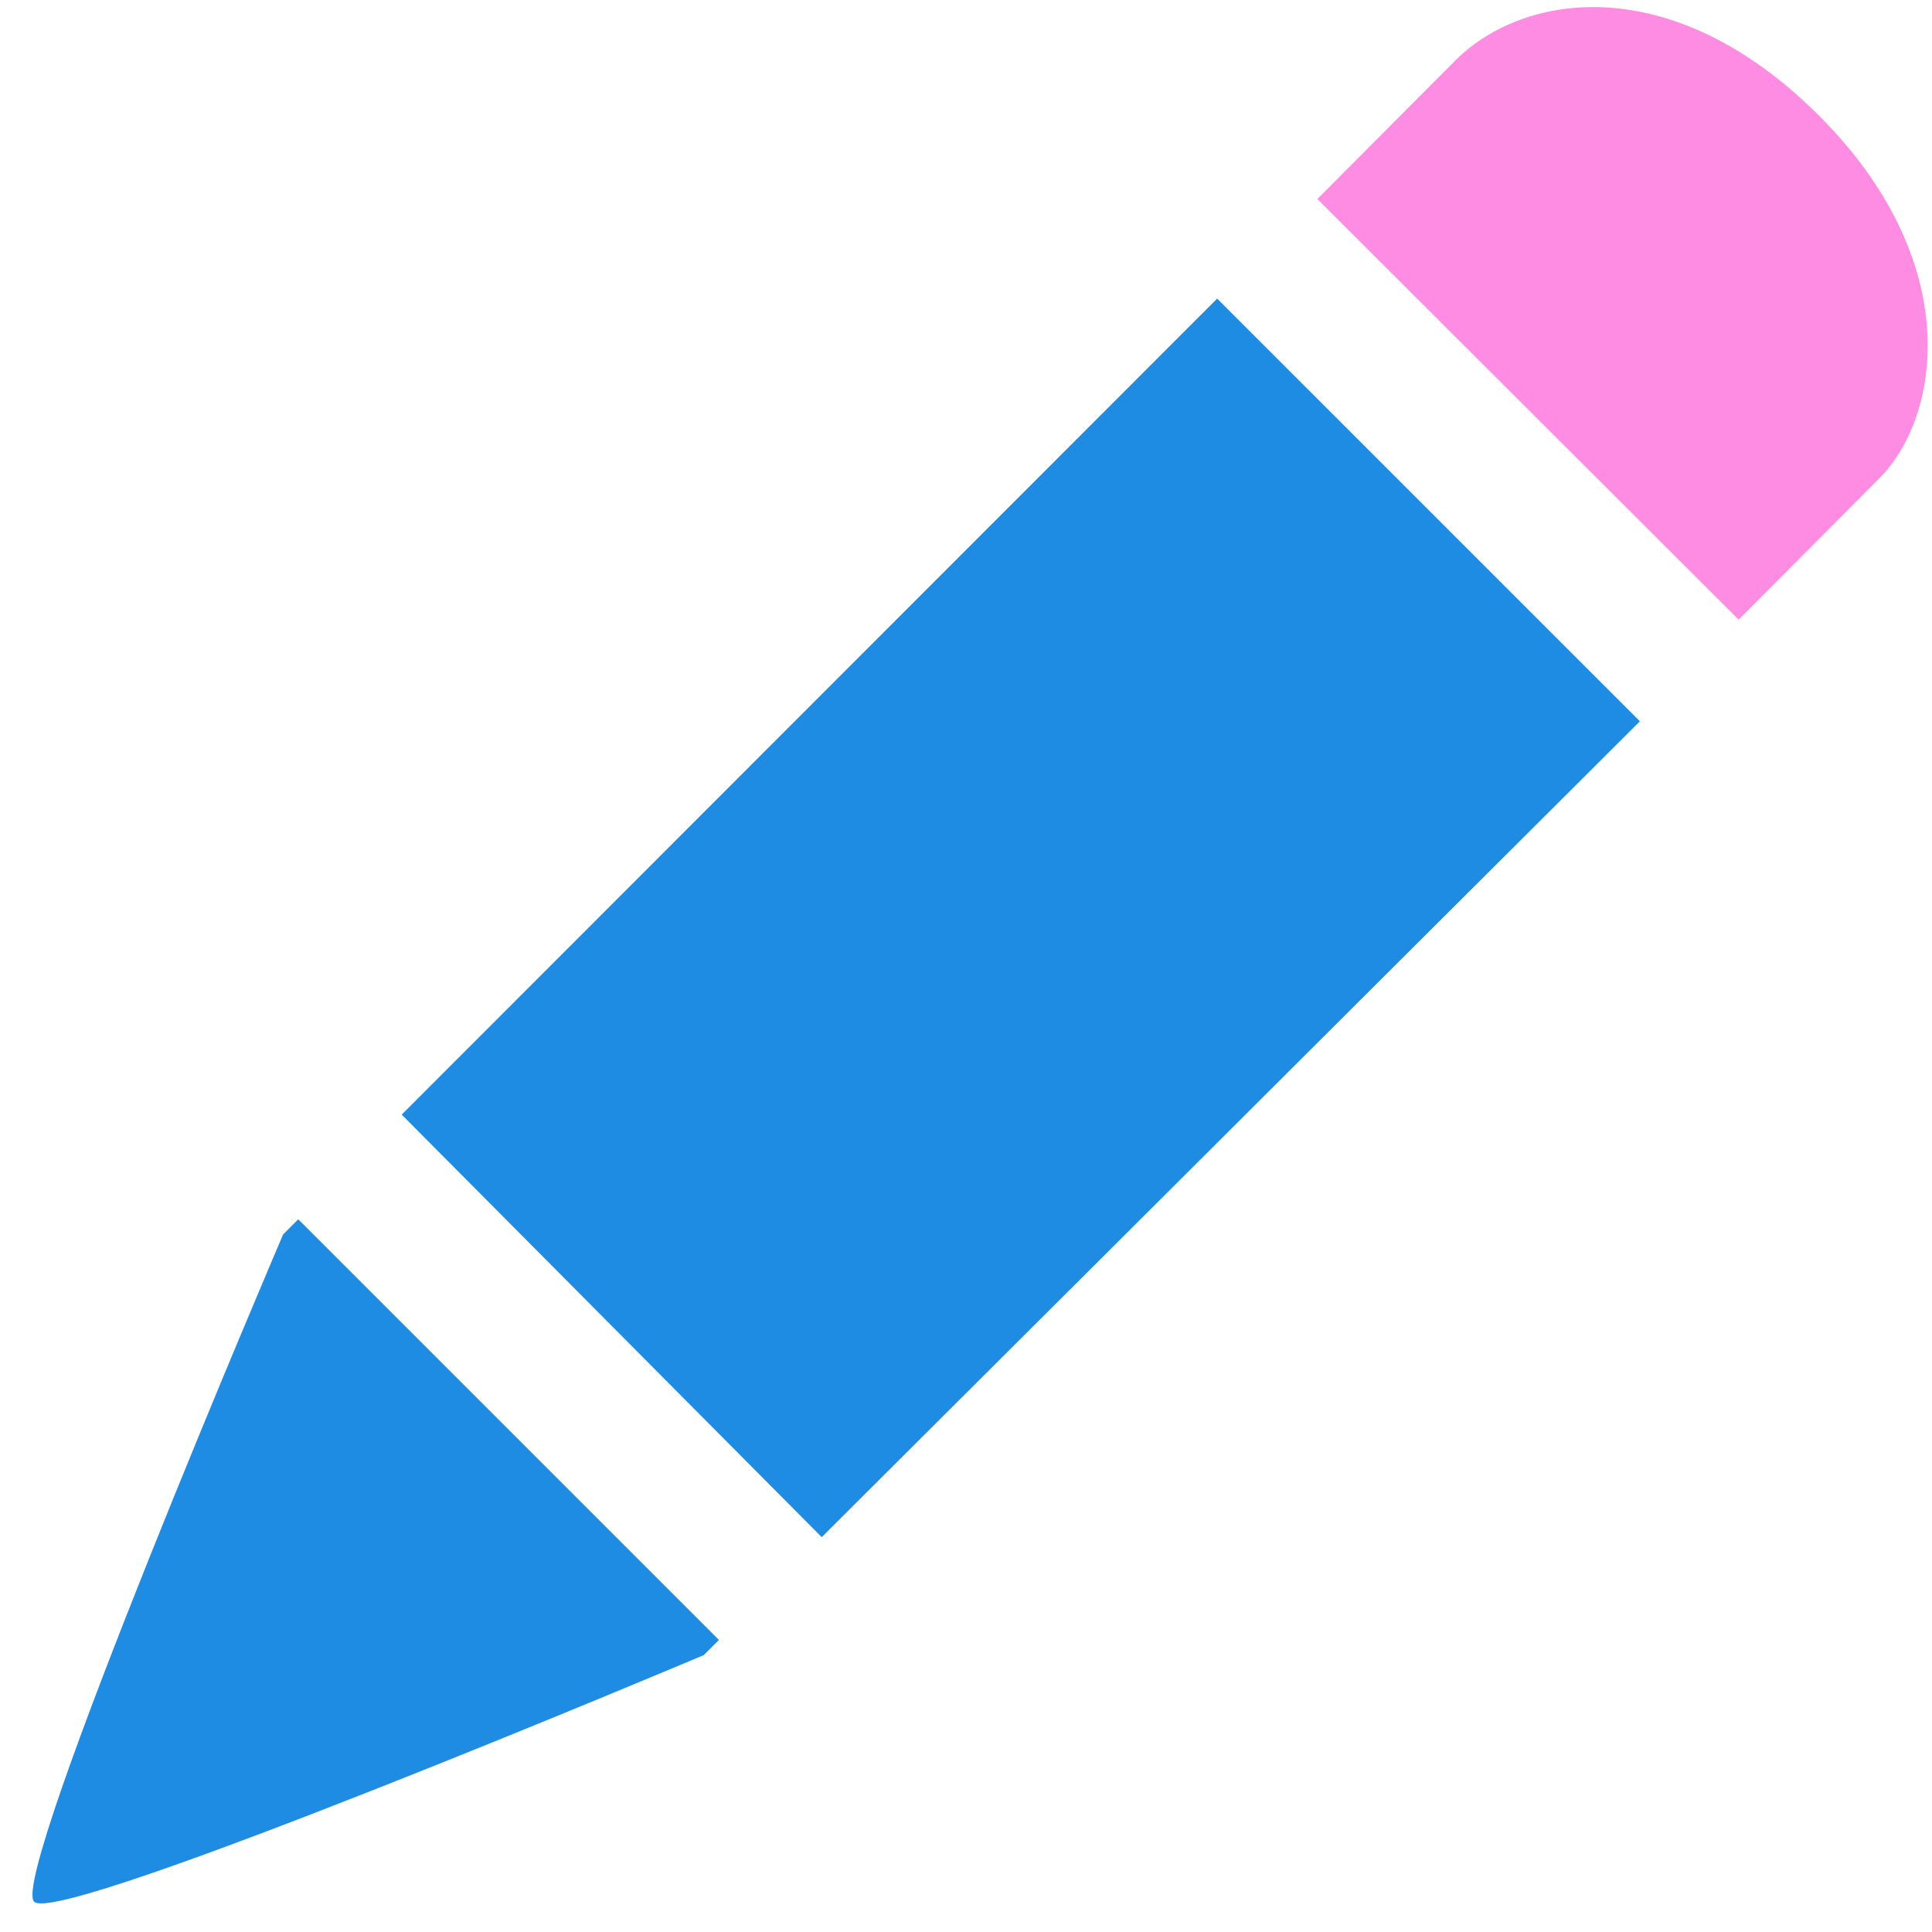 <?xml version="1.0" encoding="UTF-8" standalone="no"?>
<svg width="50px" height="50px" viewBox="0 0 50 50" version="1.1" xmlns="http://www.w3.org/2000/svg" xmlns:xlink="http://www.w3.org/1999/xlink" xmlns:sketch="http://www.bohemiancoding.com/sketch/ns">
    <title>ico-blue-pencil</title>
    <description>Created with Sketch (http://www.bohemiancoding.com/sketch)</description>
    <defs></defs>
    <g id="Page-1" stroke="none" stroke-width="1" fill="none" fill-rule="evenodd" sketch:type="MSPage">
        <path d="M7.326,31.949 C7.326,31.949 0.219,48.565 0.884,49.217 C1.564,49.867 18.213,42.834 18.213,42.834 L18.605,42.442 L7.718,31.555 L7.326,31.949" id="Fill-1" fill="#1E8CE2" sketch:type="MSShapeGroup"></path>
        <path d="M10.396,28.846 L21.266,39.781 L42.44,18.667 L31.5,7.728 L10.396,28.846" id="Fill-2" fill="#1E8CE2" sketch:type="MSShapeGroup"></path>
        <path d="M47.083,3 C43.292,-0.792 39.446,-0.202 37.678,1.551 L34.094,5.15 L44.996,16.036 L48.623,12.393 C50.257,10.76 50.833,6.75 47.083,3" id="Fill-3" fill="#fE8CE2" sketch:type="MSShapeGroup"></path>
    </g>
</svg>